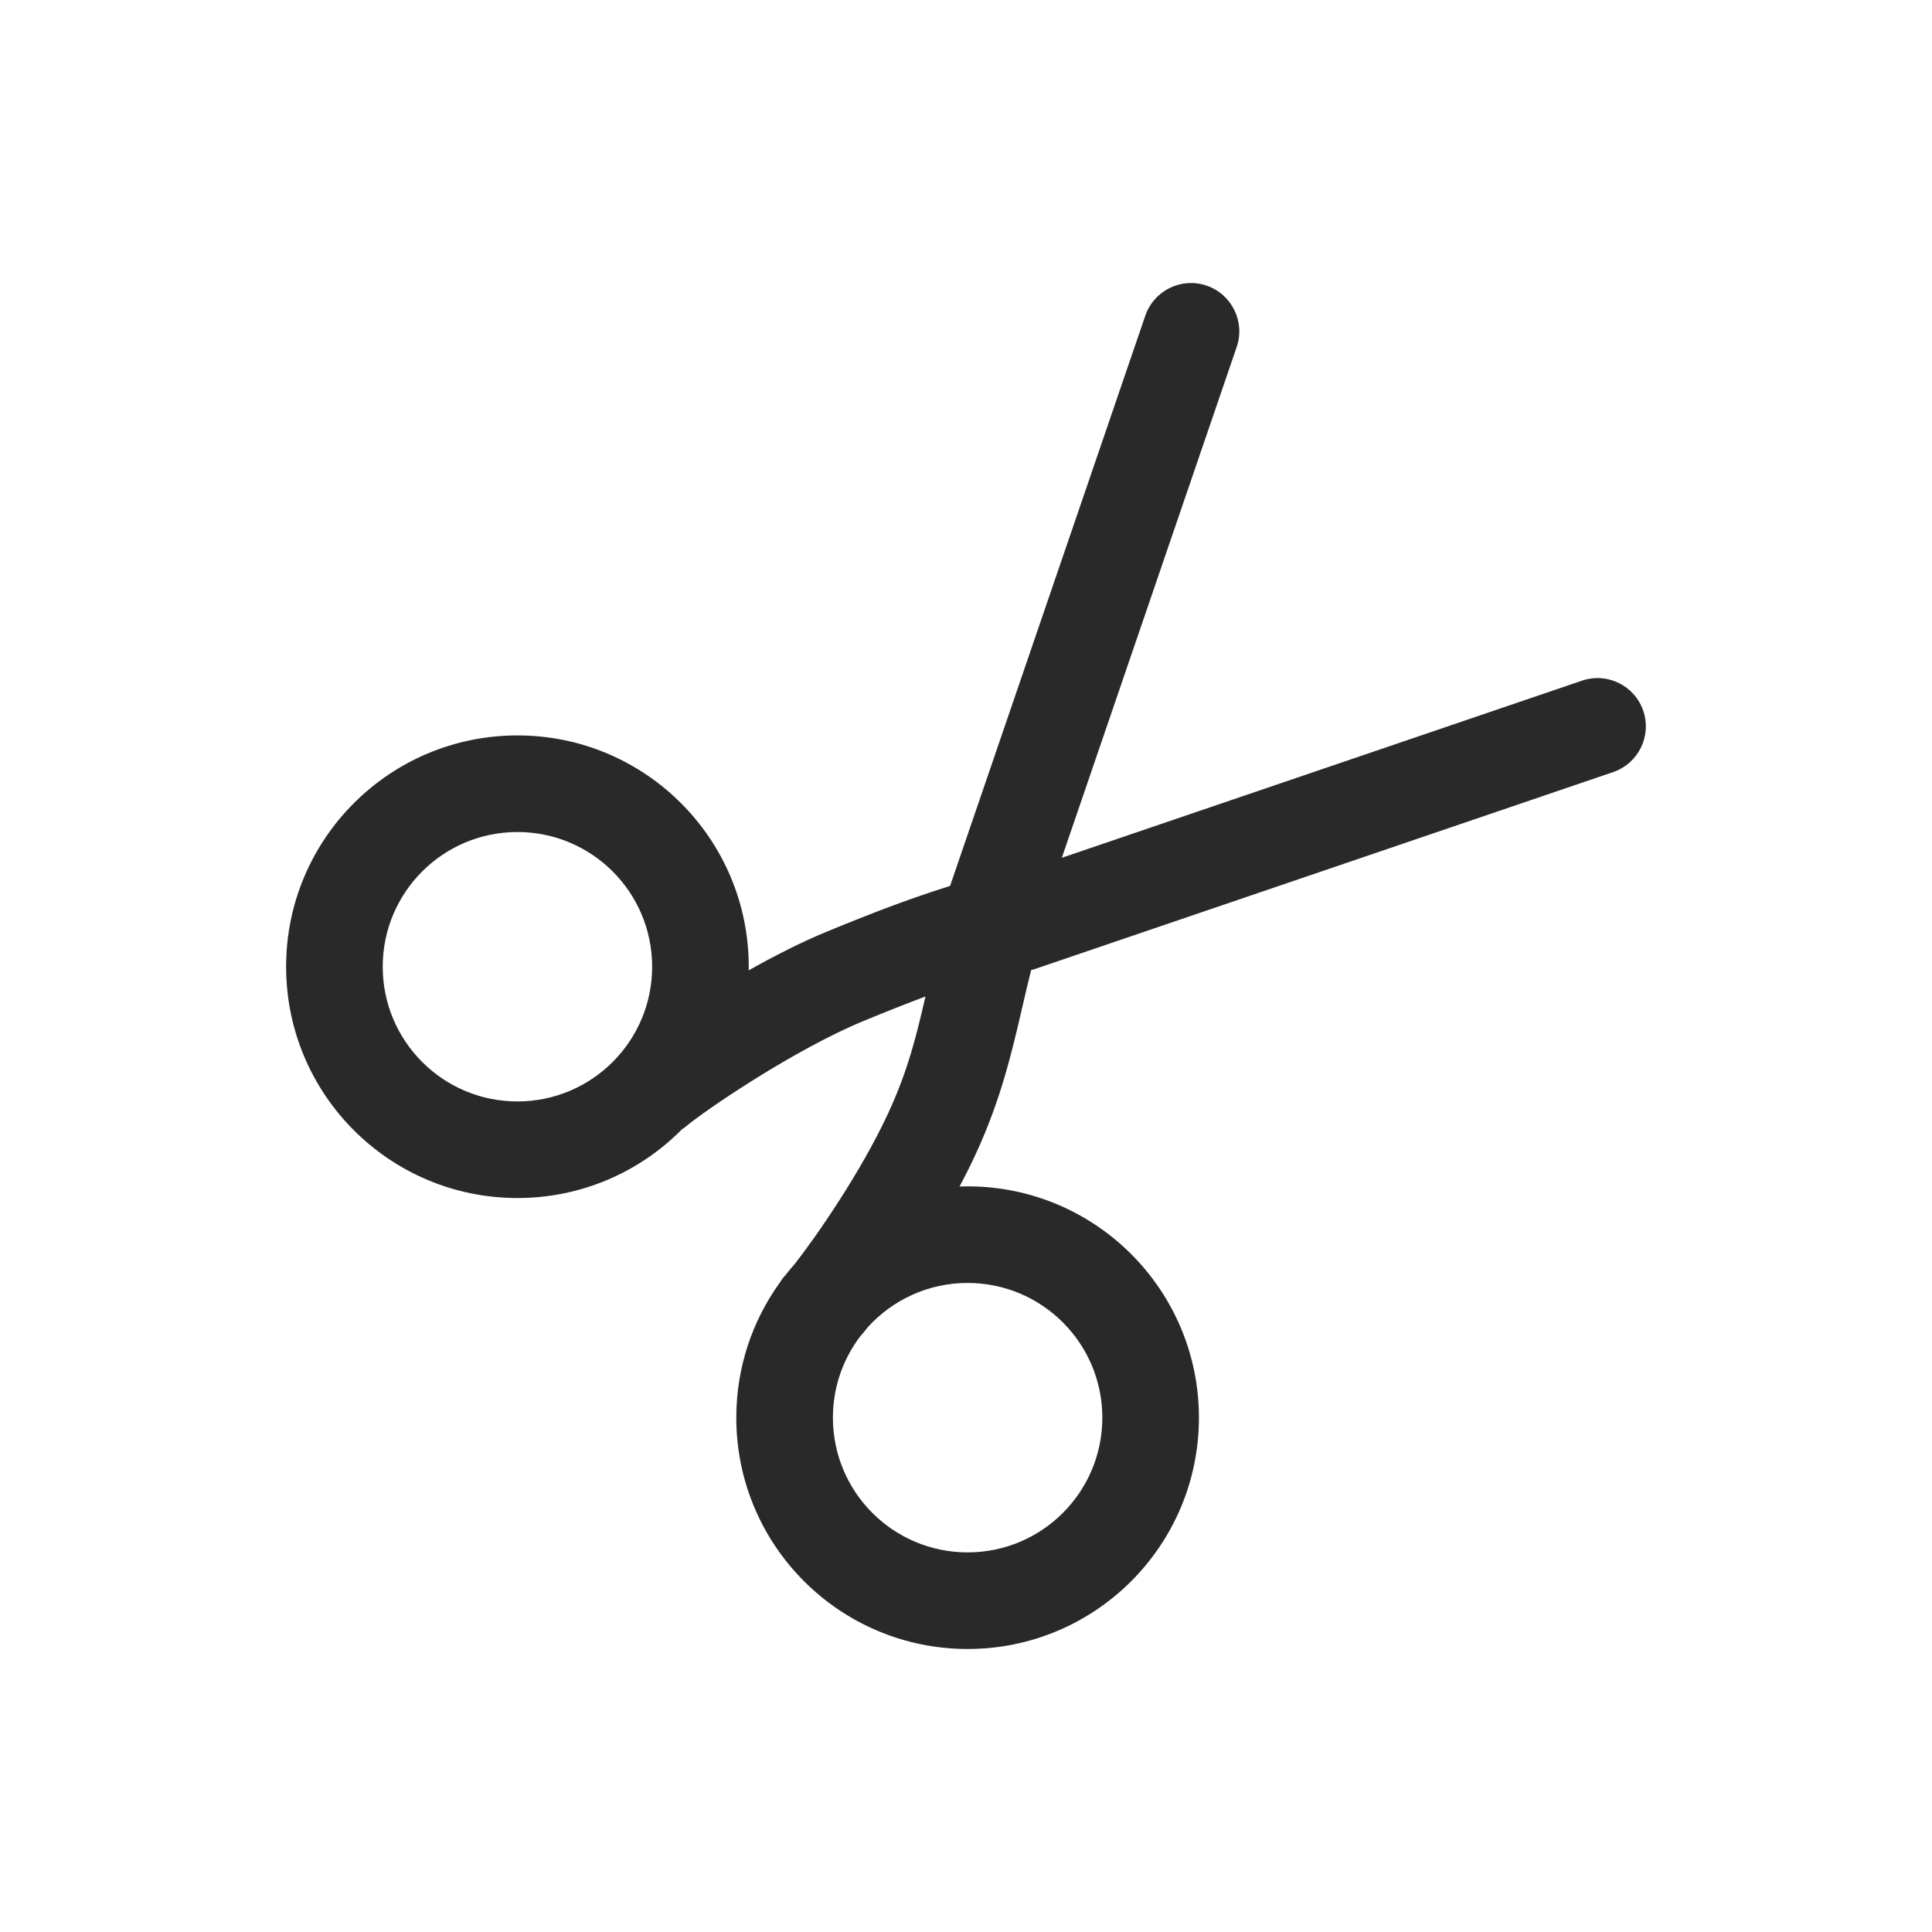 <svg xmlns="http://www.w3.org/2000/svg" width="160" height="160" viewBox="0 0 160 160"><path fill="#292929" fill-rule="evenodd" d="M99.929 23.656C102.019 24.372 103.133 26.646 102.418 28.736L87.936 71.038L131.012 56.369C133.104 55.657 135.376 56.775 136.088 58.866C136.8 60.957 135.682 63.23 133.591 63.942L85.677 80.259C85.582 80.291 85.487 80.32 85.392 80.344C85.143 81.326 84.913 82.324 84.678 83.343L84.677 83.344L84.677 83.344L84.677 83.344L84.677 83.344L84.677 83.344C83.818 87.064 82.895 91.064 80.802 95.58C80.391 96.467 79.941 97.366 79.464 98.261C79.686 98.253 79.909 98.249 80.134 98.249C90.713 98.249 99.29 106.826 99.29 117.405C99.29 127.985 90.713 136.562 80.134 136.562C69.554 136.562 60.977 127.985 60.977 117.405C60.977 113.25 62.3 109.404 64.548 106.266C64.682 106.044 64.839 105.832 65.02 105.634C65.275 105.307 65.54 104.989 65.815 104.68C67.615 102.383 71.293 97.075 73.544 92.217C75.193 88.657 75.879 85.829 76.644 82.526C75.139 83.087 73.5 83.735 71.532 84.546C68.72 85.704 65.433 87.543 62.577 89.322C59.687 91.123 57.522 92.685 56.916 93.2C56.775 93.32 56.628 93.428 56.477 93.524C53.004 97.038 48.182 99.216 42.851 99.216C32.272 99.216 23.695 90.639 23.695 80.06C23.695 69.48 32.272 60.904 42.851 60.904C53.431 60.904 62.008 69.48 62.008 80.06C62.008 80.16 62.007 80.26 62.005 80.36C64.122 79.167 66.364 78.022 68.485 77.149C72.693 75.415 75.535 74.363 78.683 73.367L94.849 26.145C95.564 24.055 97.839 22.941 99.929 23.656ZM71.197 110.727C69.803 112.589 68.978 114.901 68.978 117.405C68.978 123.567 73.972 128.562 80.134 128.562C86.295 128.562 91.29 123.567 91.29 117.405C91.29 111.244 86.295 106.249 80.134 106.249C76.871 106.249 73.935 107.65 71.895 109.883C71.636 110.207 71.402 110.49 71.197 110.727ZM42.851 68.904C36.69 68.904 31.695 73.898 31.695 80.06C31.695 86.221 36.69 91.216 42.851 91.216C49.013 91.216 54.008 86.221 54.008 80.06C54.008 73.898 49.013 68.904 42.851 68.904Z"/></svg>